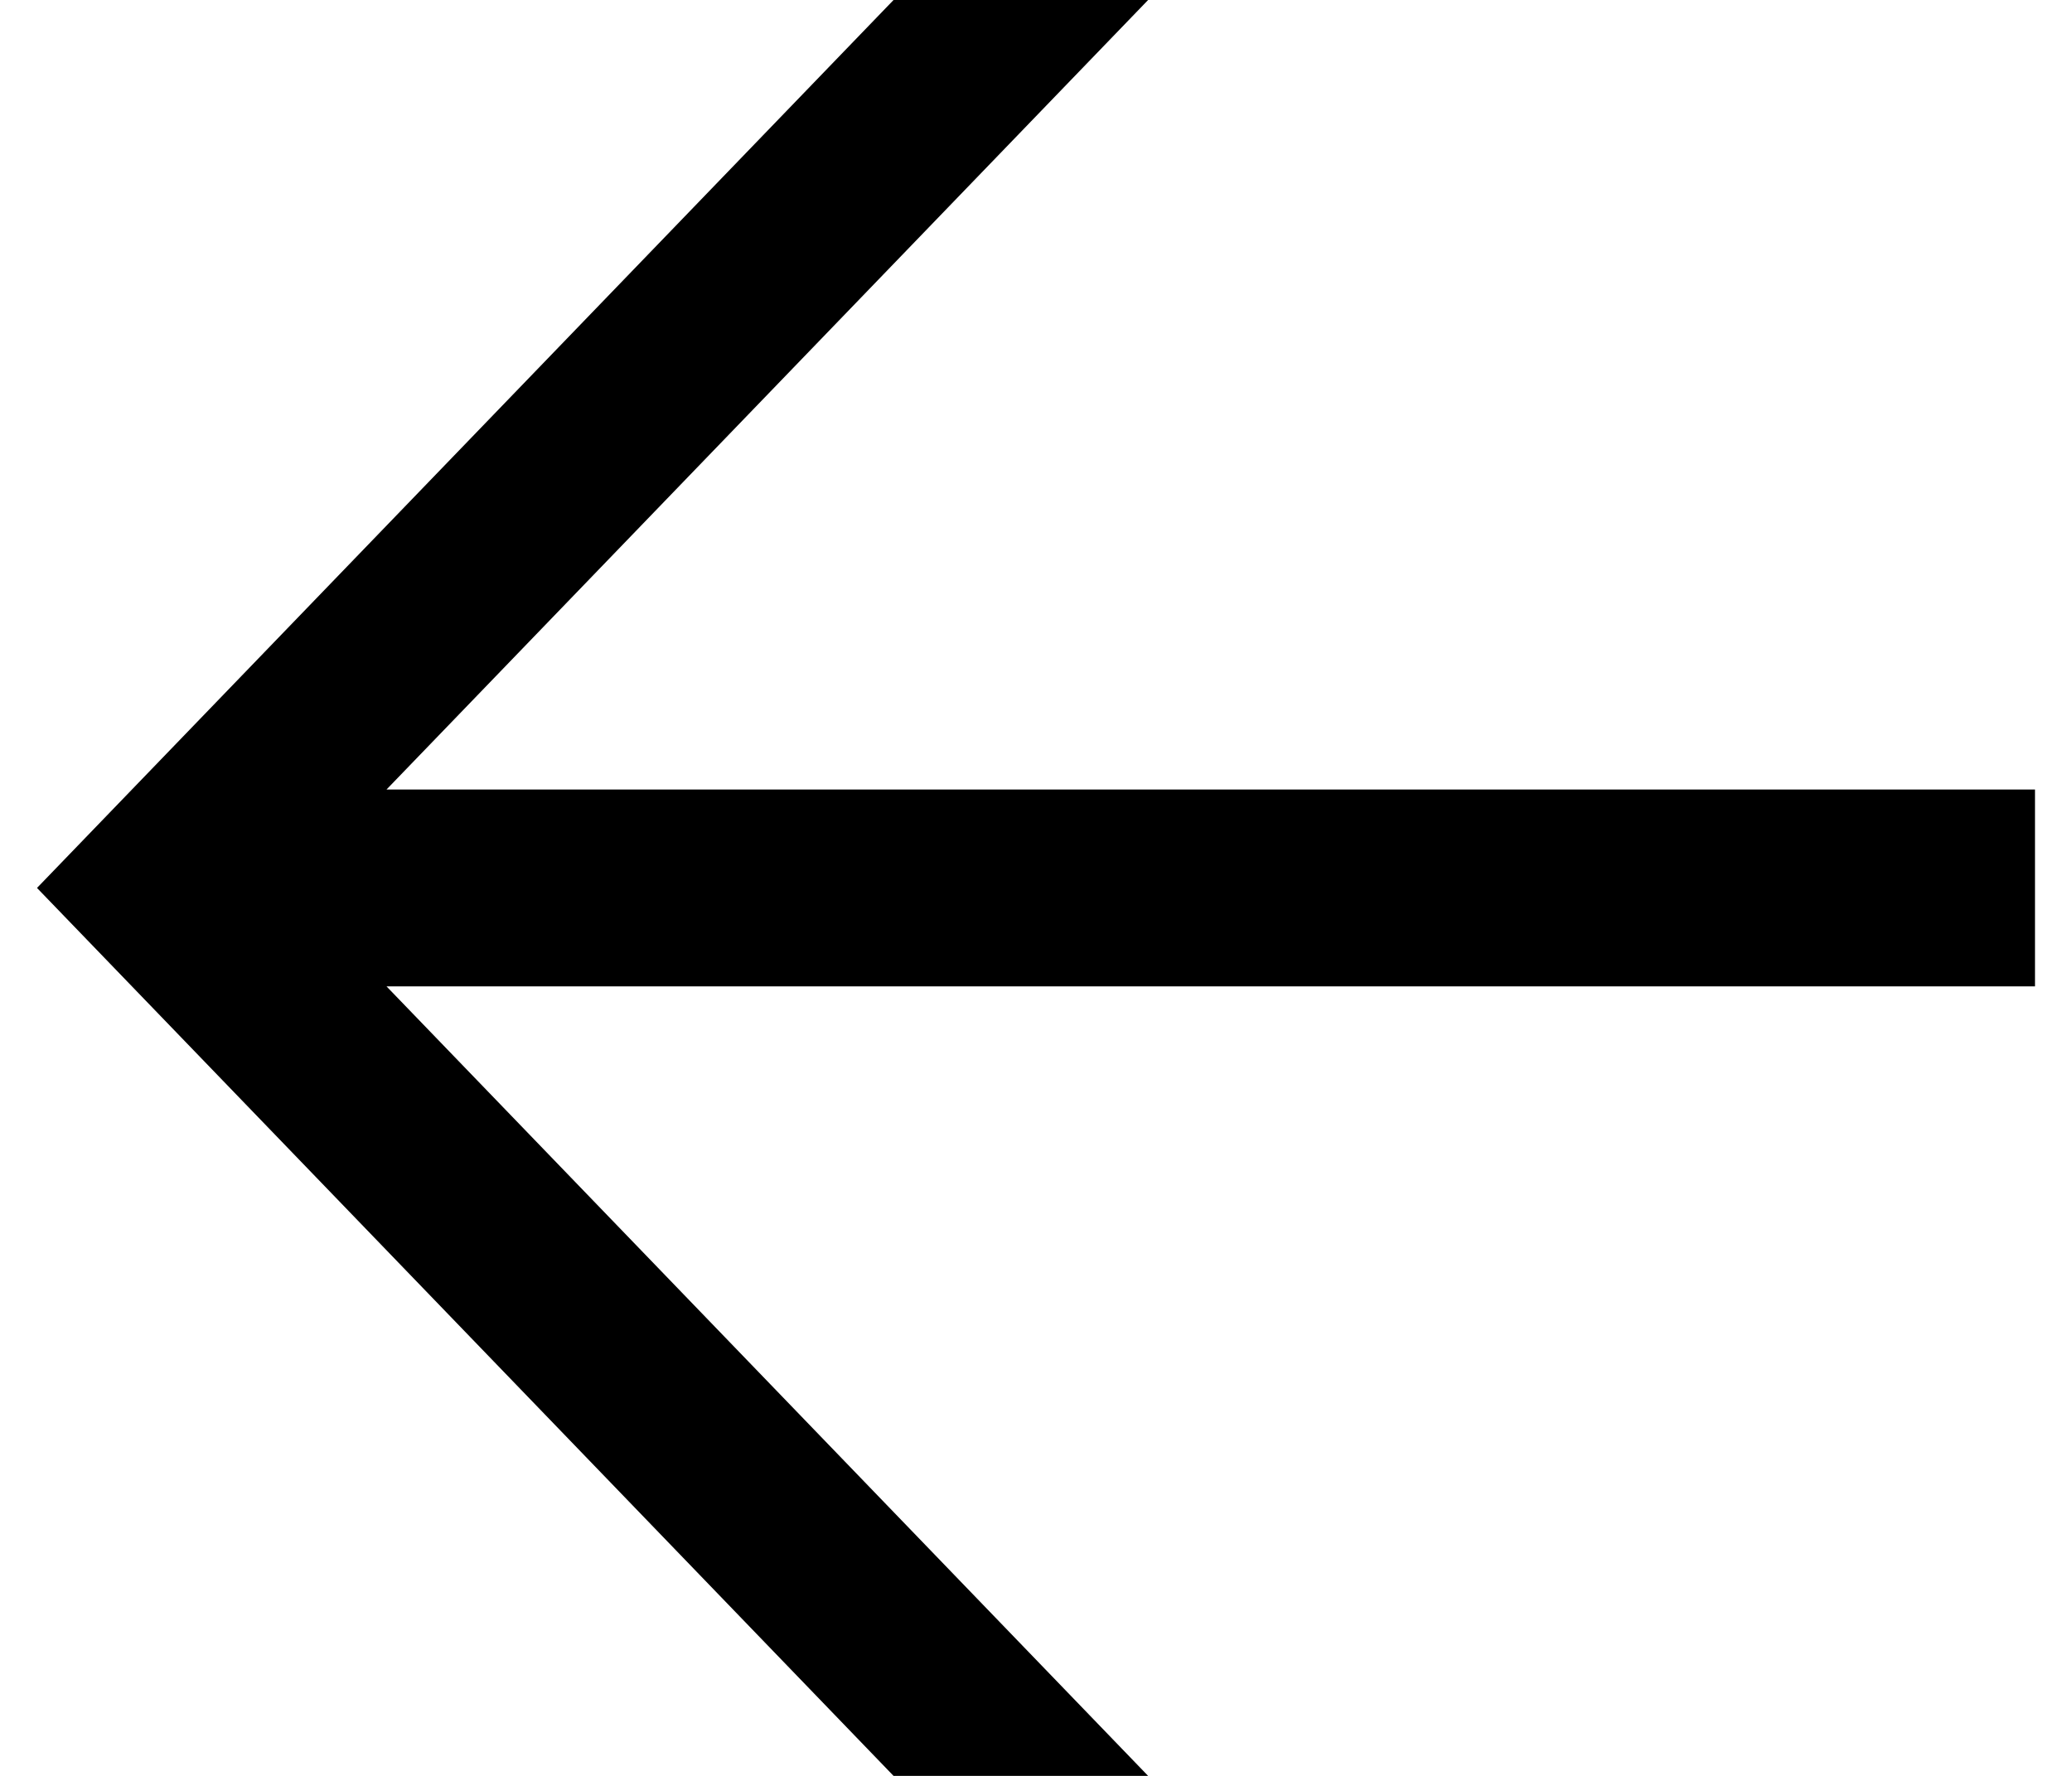 <svg width="28" height="24" viewBox="0 0 28 24" fill="none" xmlns="http://www.w3.org/2000/svg">
<path d="M12.075 24L0.5 12L12.075 4.37358e-06L15.515 2.76695e-06L5.223 10.67L27.5 10.67L27.5 13.33L5.223 13.33L15.515 24L12.075 24Z" fill="currentColor"/>
</svg>
